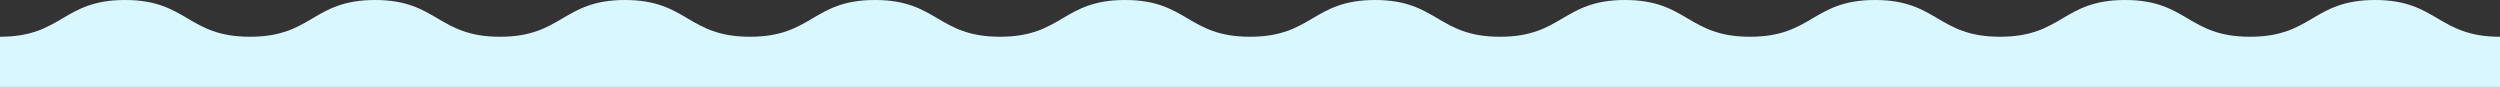 <svg xmlns="http://www.w3.org/2000/svg" width="1366" height="47.507" viewBox="0 0 1366 47.507"><rect x="0" y="0" width="1366" height="47.507" fill="#333333" stroke="none"/><g transform="translate(0 -1483.493)"><path d="M22908,5434.508v-27.426c34.156,0,34.156-20.081,68.309-20.081s34.148,20.081,68.3,20.081,34.148-20.081,68.3-20.081,34.148,20.081,68.3,20.081,34.152-20.081,68.3-20.081,34.148,20.081,68.3,20.081,34.148-20.081,68.3-20.081,34.148,20.081,68.3,20.081S23488.543,5387,23522.7,5387s34.148,20.081,68.3,20.081v27.426Zm-683,0v-27.426c34.152,0,34.152-20.081,68.3-20.081s34.152,20.081,68.3,20.081,34.148-20.081,68.3-20.081,34.148,20.081,68.3,20.081,34.148-20.081,68.3-20.081,34.148,20.081,68.3,20.081,34.148-20.081,68.3-20.081,34.148,20.081,68.3,20.081,34.152-20.081,68.3-20.081,34.152,20.081,68.3,20.081v27.426Z" transform="translate(-22225 -3903.508)" fill="#D8F7FF"/></g></svg>